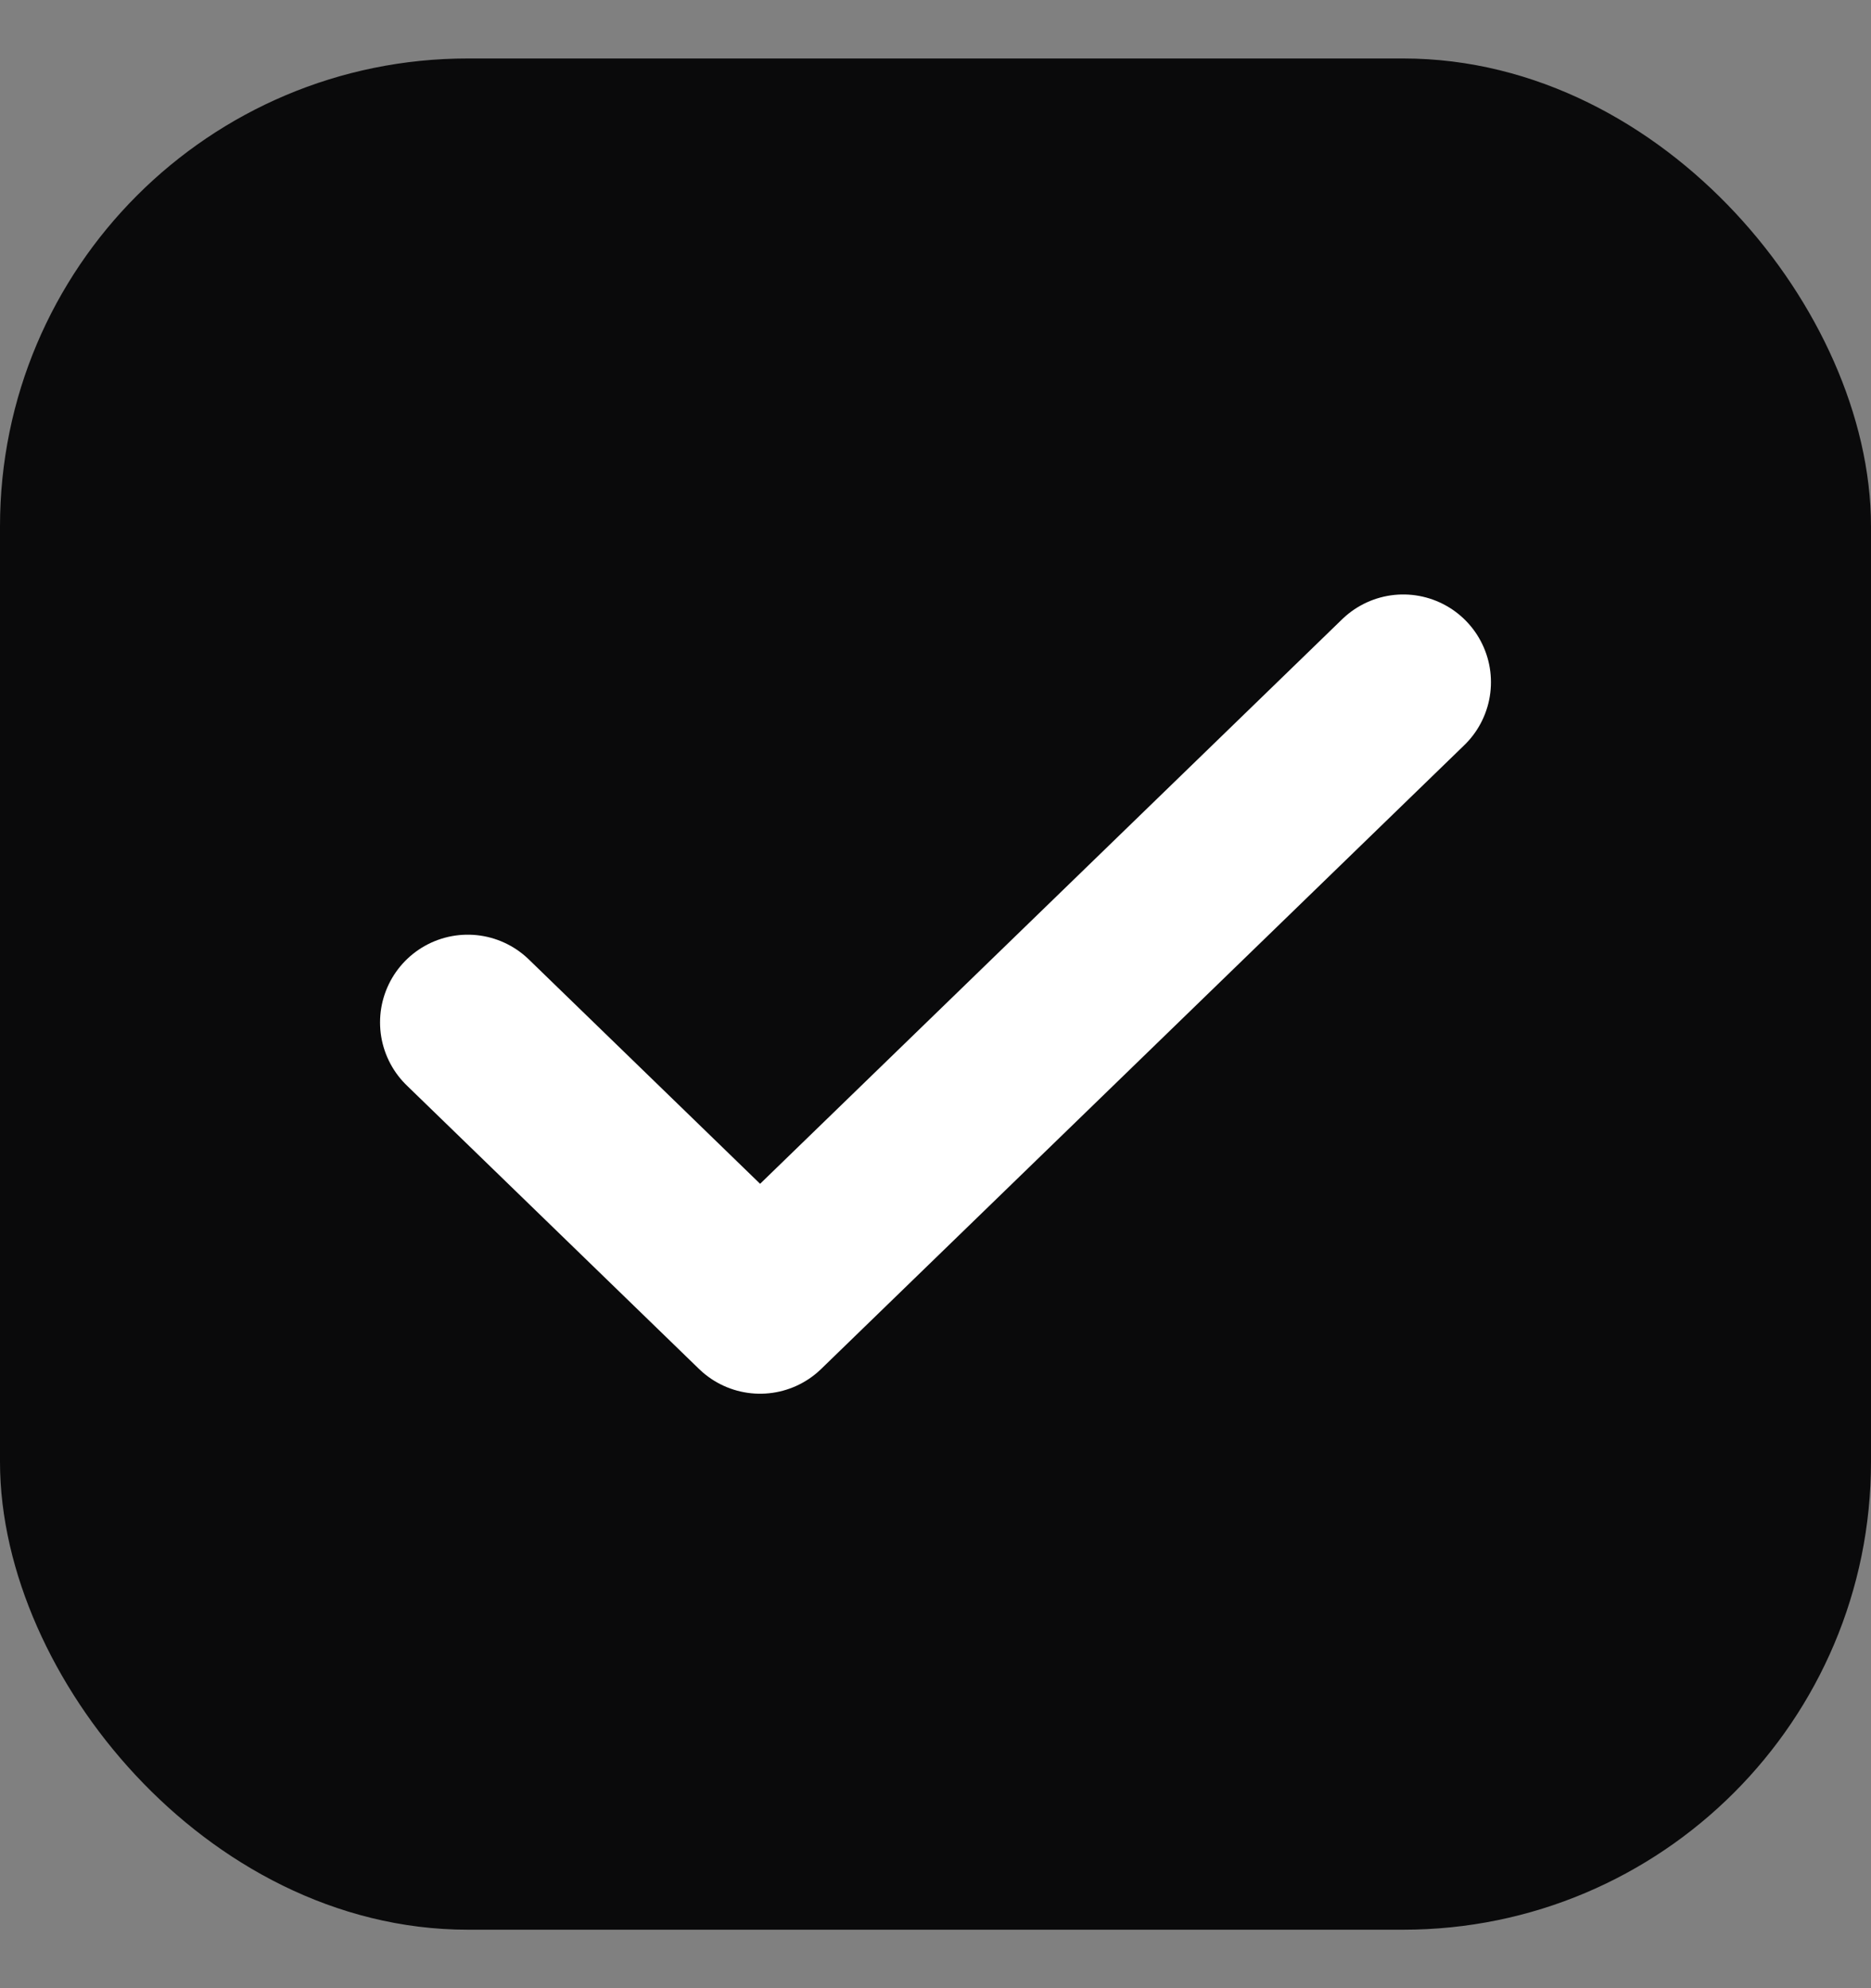 <svg width="16" height="17" viewBox="0 0 16 17" fill="none" xmlns="http://www.w3.org/2000/svg">
<rect x="0" y="0" width="16" height="17" fill="#808080" stroke="none"/>
<rect x="0.5" y="1" width="15" height="15" rx="3.5" fill="#0A0A0B" stroke="#0A0A0B"/>
<path d="M12 5.833L6.5 11.167L4 8.742" stroke="white" stroke-width="1.5" stroke-linecap="round" stroke-linejoin="round"/>
</svg>
